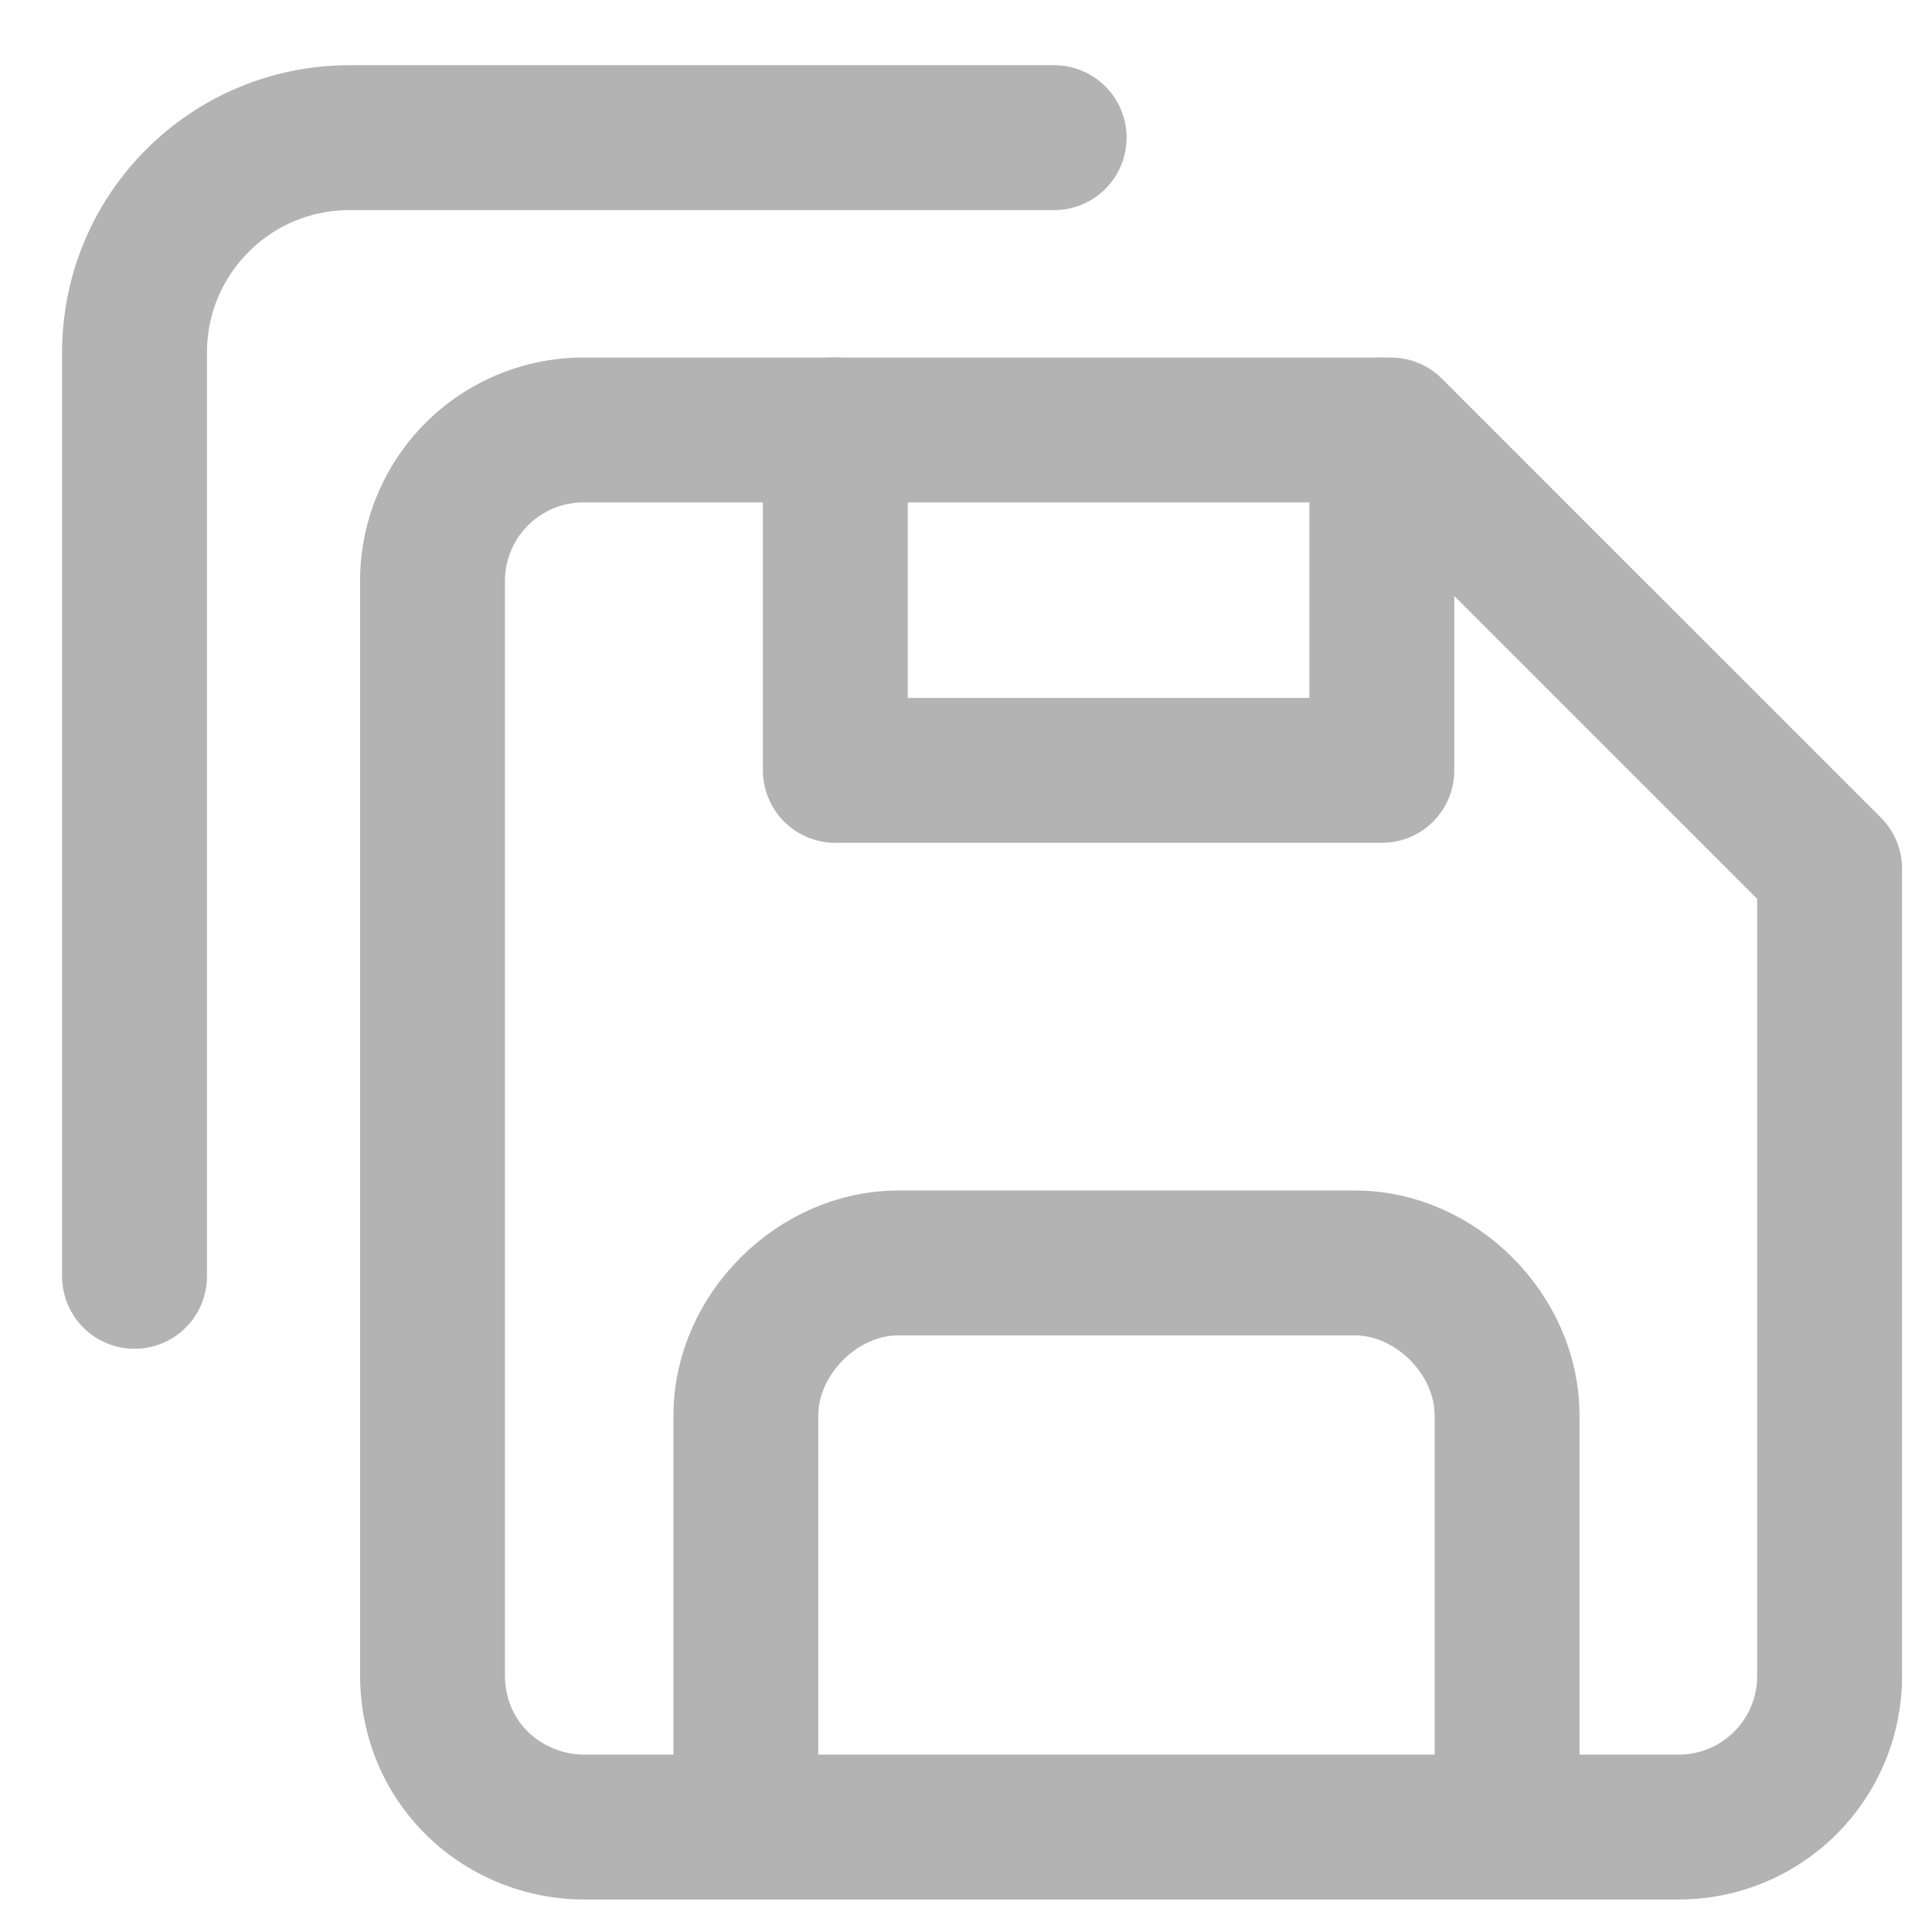 <svg xmlns="http://www.w3.org/2000/svg" width="16" height="16" fill="none" viewBox="0 0 16 16">
  <path stroke="#B3B3B3" stroke-linecap="round" stroke-linejoin="round" stroke-width="1.2" d="M11.518 3.561H4.842a1.25 1.25 0 0 0-1.26 1.261v9.049c0 .742.593 1.26 1.26 1.26h9.05a1.25 1.25 0 0 0 1.26-1.26V7.195l-3.634-3.634Z"/>
  <path stroke="#B3B3B3" stroke-linecap="round" stroke-linejoin="round" stroke-width="1.2" d="M11.444 3.561V6.38H6.918V3.56m-.741 11.35v-3.19c0-.668.594-1.261 1.261-1.261h3.783c.668 0 1.26.593 1.26 1.261v3.19M1.114 10.57V2.92c0-.983.797-1.78 1.78-1.78H8.73"/>
</svg>

